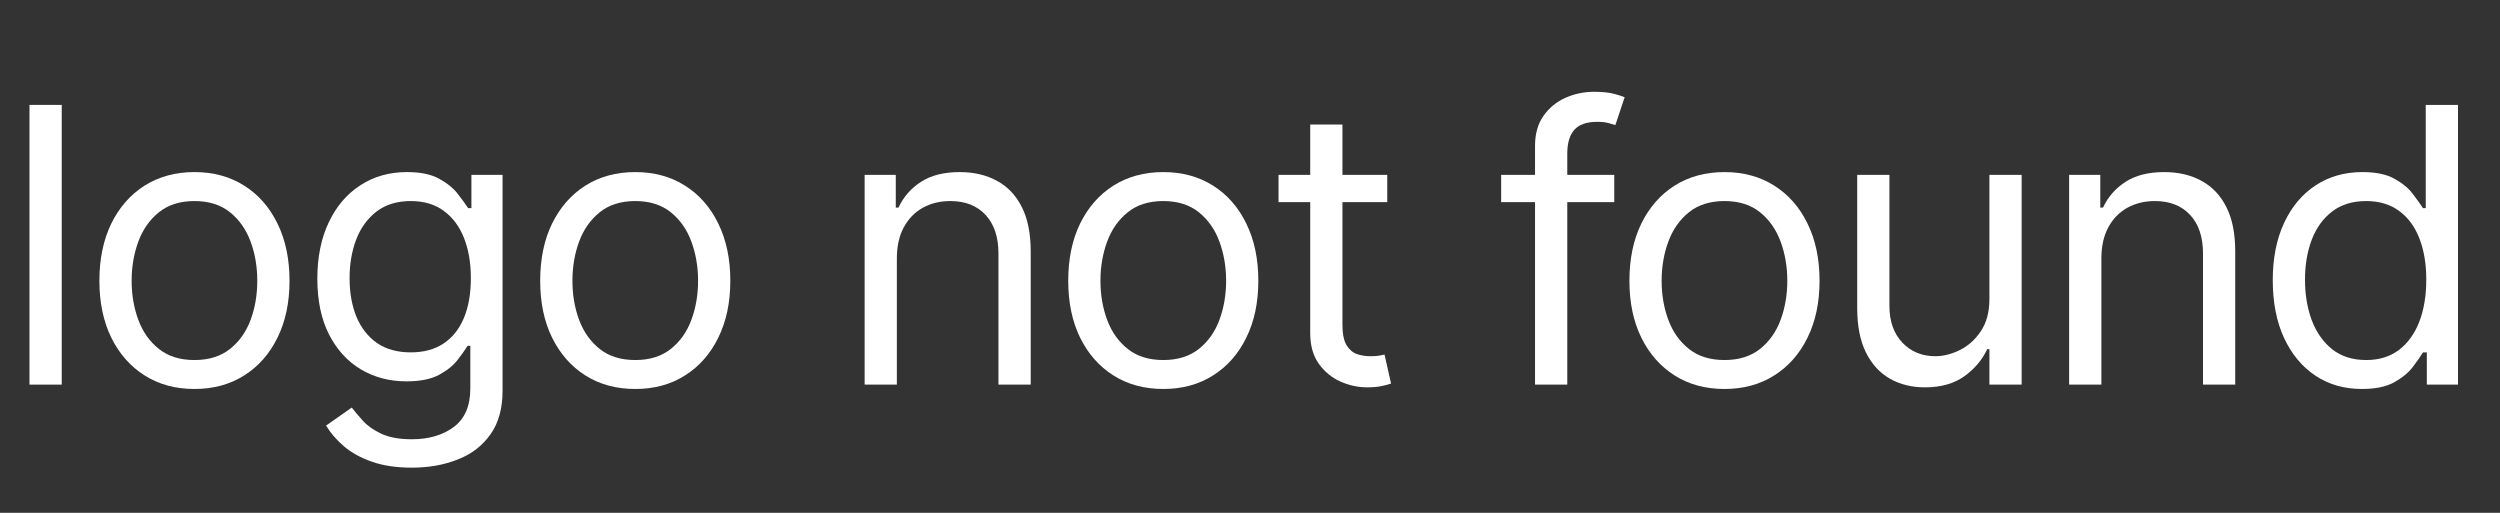 <svg width="78" height="16" viewBox="0 0 78 16" fill="none" xmlns="http://www.w3.org/2000/svg">
<rect x="0" y="0" width="78" height="16" fill="#333333" stroke="none"/>
<path d="M1.926 3.273V12H0.92V3.273H1.926Z" fill="white"/>
<path d="M6.067 12.136C5.476 12.136 4.958 11.996 4.512 11.714C4.069 11.433 3.722 11.04 3.472 10.534C3.225 10.028 3.101 9.438 3.101 8.761C3.101 8.08 3.225 7.484 3.472 6.976C3.722 6.467 4.069 6.072 4.512 5.791C4.958 5.51 5.476 5.369 6.067 5.369C6.658 5.369 7.175 5.51 7.618 5.791C8.064 6.072 8.411 6.467 8.658 6.976C8.908 7.484 9.033 8.08 9.033 8.761C9.033 9.438 8.908 10.028 8.658 10.534C8.411 11.04 8.064 11.433 7.618 11.714C7.175 11.996 6.658 12.136 6.067 12.136ZM6.067 11.233C6.516 11.233 6.885 11.118 7.175 10.888C7.465 10.658 7.679 10.355 7.819 9.98C7.958 9.605 8.027 9.199 8.027 8.761C8.027 8.324 7.958 7.916 7.819 7.538C7.679 7.161 7.465 6.855 7.175 6.622C6.885 6.389 6.516 6.273 6.067 6.273C5.618 6.273 5.249 6.389 4.959 6.622C4.669 6.855 4.455 7.161 4.316 7.538C4.177 7.916 4.107 8.324 4.107 8.761C4.107 9.199 4.177 9.605 4.316 9.98C4.455 10.355 4.669 10.658 4.959 10.888C5.249 11.118 5.618 11.233 6.067 11.233Z" fill="white"/>
<path d="M12.85 14.591C12.364 14.591 11.947 14.528 11.597 14.403C11.248 14.281 10.957 14.119 10.724 13.918C10.494 13.719 10.31 13.506 10.174 13.278L10.975 12.716C11.066 12.835 11.181 12.972 11.32 13.125C11.46 13.281 11.65 13.416 11.892 13.53C12.136 13.646 12.455 13.705 12.85 13.705C13.379 13.705 13.815 13.577 14.159 13.321C14.502 13.065 14.674 12.665 14.674 12.119V10.79H14.589C14.515 10.909 14.41 11.057 14.274 11.233C14.14 11.406 13.947 11.561 13.694 11.697C13.444 11.831 13.106 11.898 12.68 11.898C12.151 11.898 11.677 11.773 11.257 11.523C10.839 11.273 10.508 10.909 10.264 10.432C10.022 9.955 9.901 9.375 9.901 8.693C9.901 8.023 10.019 7.439 10.255 6.942C10.491 6.442 10.819 6.055 11.239 5.783C11.66 5.507 12.146 5.369 12.697 5.369C13.123 5.369 13.461 5.44 13.711 5.582C13.964 5.722 14.157 5.881 14.291 6.06C14.427 6.236 14.532 6.381 14.606 6.494H14.708V5.455H15.68V12.188C15.68 12.75 15.552 13.207 15.296 13.56C15.043 13.915 14.703 14.175 14.274 14.339C13.847 14.507 13.373 14.591 12.85 14.591ZM12.816 10.994C13.22 10.994 13.56 10.902 13.839 10.717C14.117 10.533 14.329 10.267 14.474 9.92C14.619 9.574 14.691 9.159 14.691 8.676C14.691 8.205 14.62 7.788 14.478 7.428C14.336 7.067 14.126 6.784 13.847 6.58C13.569 6.375 13.225 6.273 12.816 6.273C12.39 6.273 12.035 6.381 11.751 6.597C11.47 6.813 11.258 7.102 11.116 7.466C10.977 7.83 10.907 8.233 10.907 8.676C10.907 9.131 10.978 9.533 11.12 9.882C11.265 10.229 11.478 10.501 11.759 10.7C12.043 10.896 12.396 10.994 12.816 10.994Z" fill="white"/>
<path d="M19.82 12.136C19.229 12.136 18.71 11.996 18.264 11.714C17.821 11.433 17.475 11.04 17.225 10.534C16.977 10.028 16.854 9.438 16.854 8.761C16.854 8.08 16.977 7.484 17.225 6.976C17.475 6.467 17.821 6.072 18.264 5.791C18.71 5.51 19.229 5.369 19.82 5.369C20.411 5.369 20.928 5.51 21.371 5.791C21.817 6.072 22.164 6.467 22.411 6.976C22.661 7.484 22.786 8.08 22.786 8.761C22.786 9.438 22.661 10.028 22.411 10.534C22.164 11.04 21.817 11.433 21.371 11.714C20.928 11.996 20.411 12.136 19.82 12.136ZM19.82 11.233C20.269 11.233 20.638 11.118 20.928 10.888C21.218 10.658 21.432 10.355 21.571 9.98C21.71 9.605 21.78 9.199 21.78 8.761C21.78 8.324 21.71 7.916 21.571 7.538C21.432 7.161 21.218 6.855 20.928 6.622C20.638 6.389 20.269 6.273 19.82 6.273C19.371 6.273 19.002 6.389 18.712 6.622C18.422 6.855 18.208 7.161 18.068 7.538C17.929 7.916 17.86 8.324 17.86 8.761C17.86 9.199 17.929 9.605 18.068 9.98C18.208 10.355 18.422 10.658 18.712 10.888C19.002 11.118 19.371 11.233 19.82 11.233Z" fill="white"/>
<path d="M27.982 8.063V12H26.976V5.455H27.948V6.477H28.033C28.186 6.145 28.419 5.878 28.732 5.676C29.044 5.472 29.448 5.369 29.942 5.369C30.385 5.369 30.773 5.46 31.105 5.642C31.438 5.821 31.696 6.094 31.881 6.46C32.065 6.824 32.158 7.284 32.158 7.841V12H31.152V7.909C31.152 7.395 31.018 6.994 30.751 6.707C30.484 6.418 30.118 6.273 29.652 6.273C29.331 6.273 29.044 6.342 28.791 6.482C28.541 6.621 28.344 6.824 28.199 7.091C28.054 7.358 27.982 7.682 27.982 8.063Z" fill="white"/>
<path d="M36.294 12.136C35.704 12.136 35.185 11.996 34.739 11.714C34.296 11.433 33.949 11.04 33.699 10.534C33.452 10.028 33.329 9.438 33.329 8.761C33.329 8.08 33.452 7.484 33.699 6.976C33.949 6.467 34.296 6.072 34.739 5.791C35.185 5.51 35.704 5.369 36.294 5.369C36.885 5.369 37.403 5.51 37.846 5.791C38.292 6.072 38.638 6.467 38.885 6.976C39.135 7.484 39.26 8.08 39.26 8.761C39.26 9.438 39.135 10.028 38.885 10.534C38.638 11.04 38.292 11.433 37.846 11.714C37.403 11.996 36.885 12.136 36.294 12.136ZM36.294 11.233C36.743 11.233 37.113 11.118 37.403 10.888C37.692 10.658 37.907 10.355 38.046 9.98C38.185 9.605 38.255 9.199 38.255 8.761C38.255 8.324 38.185 7.916 38.046 7.538C37.907 7.161 37.692 6.855 37.403 6.622C37.113 6.389 36.743 6.273 36.294 6.273C35.846 6.273 35.476 6.389 35.187 6.622C34.897 6.855 34.682 7.161 34.543 7.538C34.404 7.916 34.334 8.324 34.334 8.761C34.334 9.199 34.404 9.605 34.543 9.98C34.682 10.355 34.897 10.658 35.187 10.888C35.476 11.118 35.846 11.233 36.294 11.233Z" fill="white"/>
<path d="M43.282 5.455V6.307H39.89V5.455H43.282ZM40.879 3.886H41.884V10.125C41.884 10.409 41.926 10.622 42.008 10.764C42.093 10.903 42.201 10.997 42.332 11.046C42.465 11.091 42.606 11.114 42.754 11.114C42.864 11.114 42.956 11.108 43.026 11.097C43.097 11.082 43.154 11.071 43.197 11.062L43.401 11.966C43.333 11.992 43.238 12.017 43.116 12.043C42.994 12.071 42.839 12.085 42.651 12.085C42.367 12.085 42.089 12.024 41.816 11.902C41.546 11.78 41.322 11.594 41.143 11.344C40.967 11.094 40.879 10.778 40.879 10.398V3.886Z" fill="white"/>
<path d="M50.365 5.455V6.307H46.836V5.455H50.365ZM47.893 12V4.551C47.893 4.176 47.981 3.864 48.157 3.614C48.334 3.364 48.562 3.176 48.843 3.051C49.125 2.926 49.422 2.864 49.734 2.864C49.981 2.864 50.183 2.884 50.339 2.923C50.495 2.963 50.612 3 50.689 3.034L50.399 3.903C50.348 3.886 50.277 3.865 50.186 3.84C50.098 3.814 49.981 3.801 49.836 3.801C49.504 3.801 49.264 3.885 49.116 4.053C48.971 4.22 48.899 4.466 48.899 4.79V12H47.893Z" fill="white"/>
<path d="M53.804 12.136C53.213 12.136 52.694 11.996 52.248 11.714C51.805 11.433 51.459 11.04 51.209 10.534C50.961 10.028 50.838 9.438 50.838 8.761C50.838 8.08 50.961 7.484 51.209 6.976C51.459 6.467 51.805 6.072 52.248 5.791C52.694 5.51 53.213 5.369 53.804 5.369C54.395 5.369 54.912 5.51 55.355 5.791C55.801 6.072 56.148 6.467 56.395 6.976C56.645 7.484 56.77 8.08 56.77 8.761C56.77 9.438 56.645 10.028 56.395 10.534C56.148 11.04 55.801 11.433 55.355 11.714C54.912 11.996 54.395 12.136 53.804 12.136ZM53.804 11.233C54.253 11.233 54.622 11.118 54.912 10.888C55.201 10.658 55.416 10.355 55.555 9.98C55.694 9.605 55.764 9.199 55.764 8.761C55.764 8.324 55.694 7.916 55.555 7.538C55.416 7.161 55.201 6.855 54.912 6.622C54.622 6.389 54.253 6.273 53.804 6.273C53.355 6.273 52.986 6.389 52.696 6.622C52.406 6.855 52.191 7.161 52.052 7.538C51.913 7.916 51.843 8.324 51.843 8.761C51.843 9.199 51.913 9.605 52.052 9.98C52.191 10.355 52.406 10.658 52.696 10.888C52.986 11.118 53.355 11.233 53.804 11.233Z" fill="white"/>
<path d="M62.07 9.324V5.455H63.075V12H62.07V10.892H62.002C61.848 11.224 61.61 11.507 61.286 11.74C60.962 11.97 60.553 12.085 60.058 12.085C59.649 12.085 59.286 11.996 58.968 11.817C58.649 11.635 58.399 11.362 58.218 10.999C58.036 10.632 57.945 10.171 57.945 9.614V5.455H58.95V9.545C58.95 10.023 59.084 10.403 59.351 10.688C59.621 10.972 59.965 11.114 60.382 11.114C60.632 11.114 60.886 11.05 61.145 10.922C61.406 10.794 61.625 10.598 61.801 10.334C61.98 10.07 62.07 9.733 62.07 9.324Z" fill="white"/>
<path d="M65.563 8.063V12H64.557V5.455H65.529V6.477H65.614C65.768 6.145 66.001 5.878 66.313 5.676C66.626 5.472 67.029 5.369 67.523 5.369C67.966 5.369 68.354 5.46 68.687 5.642C69.019 5.821 69.278 6.094 69.462 6.46C69.647 6.824 69.739 7.284 69.739 7.841V12H68.734V7.909C68.734 7.395 68.6 6.994 68.333 6.707C68.066 6.418 67.7 6.273 67.234 6.273C66.913 6.273 66.626 6.342 66.373 6.482C66.123 6.621 65.925 6.824 65.78 7.091C65.636 7.358 65.563 7.682 65.563 8.063Z" fill="white"/>
<path d="M73.689 12.136C73.143 12.136 72.662 11.999 72.244 11.723C71.826 11.445 71.5 11.053 71.264 10.547C71.028 10.038 70.91 9.438 70.91 8.744C70.91 8.057 71.028 7.46 71.264 6.955C71.5 6.449 71.828 6.058 72.248 5.783C72.669 5.507 73.154 5.369 73.706 5.369C74.132 5.369 74.468 5.44 74.716 5.582C74.966 5.722 75.156 5.881 75.287 6.06C75.42 6.236 75.524 6.381 75.598 6.494H75.683V3.273H76.689V12H75.717V10.994H75.598C75.524 11.114 75.419 11.264 75.282 11.446C75.146 11.625 74.951 11.786 74.698 11.928C74.446 12.067 74.109 12.136 73.689 12.136ZM73.825 11.233C74.228 11.233 74.569 11.128 74.848 10.918C75.126 10.705 75.338 10.411 75.483 10.036C75.627 9.658 75.7 9.222 75.7 8.727C75.7 8.239 75.629 7.811 75.487 7.445C75.345 7.075 75.135 6.788 74.856 6.584C74.578 6.376 74.234 6.273 73.825 6.273C73.399 6.273 73.044 6.382 72.76 6.601C72.478 6.817 72.267 7.111 72.125 7.483C71.985 7.852 71.916 8.267 71.916 8.727C71.916 9.193 71.987 9.616 72.129 9.997C72.274 10.375 72.487 10.676 72.768 10.901C73.052 11.122 73.404 11.233 73.825 11.233Z" fill="white"/>
</svg>
